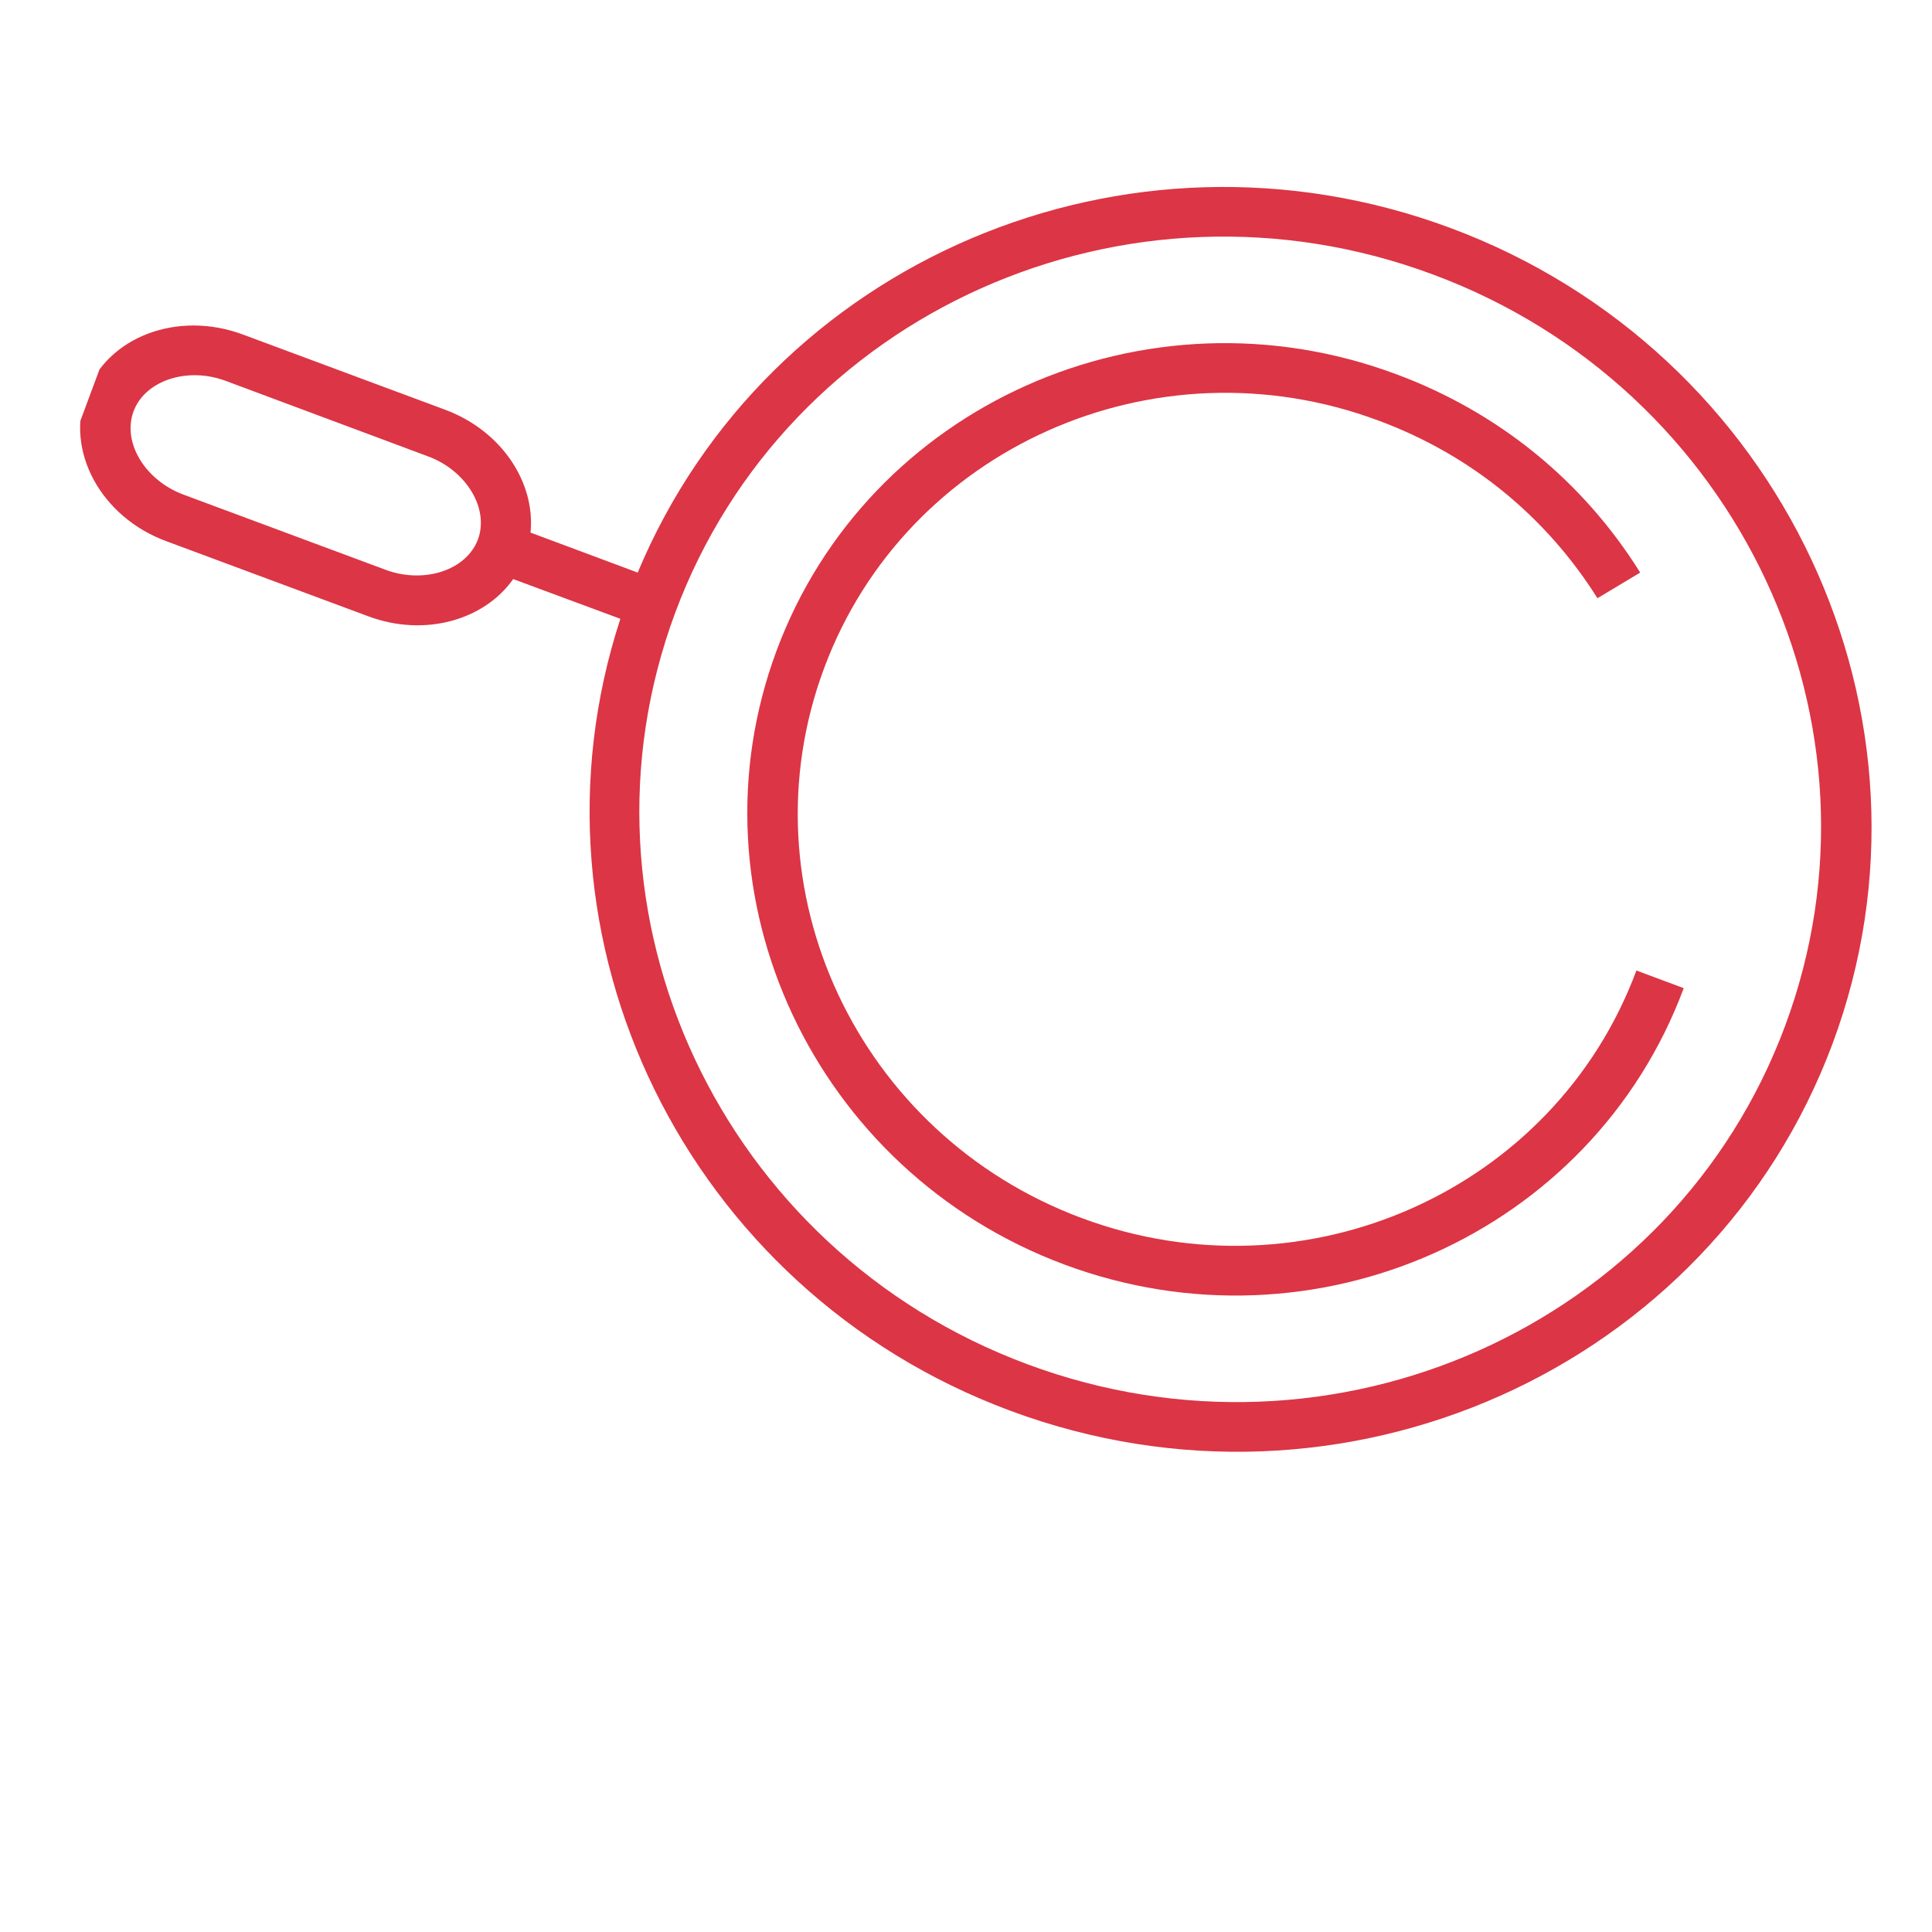 <?xml version="1.0" encoding="UTF-8"?>
<svg xmlns="http://www.w3.org/2000/svg" xmlns:xlink="http://www.w3.org/1999/xlink" width="30pt" height="30pt" viewBox="0 0 30 30" version="1.2">
<defs>
<clipPath id="clip1">
  <path d="M 1 2 L 29.516 2 L 29.516 23 L 1 23 Z M 1 2 "/>
</clipPath>
<clipPath id="clip2">
  <path d="M -2.02 15.32 L 4.812 -3.047 L 32.023 7.074 L 25.191 25.441 Z M -2.02 15.32 "/>
</clipPath>
<clipPath id="clip3">
  <path d="M 25.086 25.402 L 31.918 7.035 L 4.707 -3.086 L -2.125 15.281 Z M 25.086 25.402 "/>
</clipPath>
<clipPath id="clip4">
  <path d="M 11 5 L 27 5 L 27 21 L 11 21 Z M 11 5 "/>
</clipPath>
<clipPath id="clip5">
  <path d="M -2.02 15.32 L 4.812 -3.047 L 32.023 7.074 L 25.191 25.441 Z M -2.02 15.32 "/>
</clipPath>
<clipPath id="clip6">
  <path d="M 25.086 25.402 L 31.918 7.035 L 4.707 -3.086 L -2.125 15.281 Z M 25.086 25.402 "/>
</clipPath>
</defs>
<g id="surface1">
<g clip-path="url(#clip1)" clip-rule="nonzero">
<g clip-path="url(#clip2)" clip-rule="nonzero">
<g clip-path="url(#clip3)" clip-rule="nonzero">
<path style=" stroke:none;fill-rule:nonzero;fill:rgb(86.269%,20.779%,27.06%);fill-opacity:1;" d="M 6.645 7.086 L 3.504 5.914 C 2.906 5.691 2.25 5.91 2.074 6.387 C 1.895 6.867 2.25 7.457 2.848 7.68 L 5.988 8.848 C 6.586 9.07 7.242 8.855 7.422 8.375 C 7.598 7.898 7.242 7.305 6.645 7.086 Z M 15.953 21.184 C 20.707 22.953 25.984 20.594 27.719 15.93 C 29.457 11.262 27.004 6.027 22.25 4.262 C 17.5 2.492 12.219 4.852 10.484 9.516 C 8.75 14.184 11.203 19.418 15.953 21.184 Z M 22.52 3.539 C 27.676 5.457 30.34 11.137 28.457 16.203 C 26.57 21.266 20.844 23.824 15.688 21.906 C 10.652 20.035 8.008 14.578 9.633 9.609 L 7.969 8.992 C 7.516 9.633 6.59 9.895 5.719 9.57 L 2.578 8.402 C 1.566 8.027 1.008 7 1.34 6.113 C 1.668 5.23 2.758 4.816 3.773 5.195 L 6.914 6.363 C 7.785 6.688 8.316 7.488 8.238 8.27 L 9.902 8.891 C 11.918 4.066 17.484 1.668 22.52 3.539 "/>
</g>
</g>
</g>
<g clip-path="url(#clip4)" clip-rule="nonzero">
<g clip-path="url(#clip5)" clip-rule="nonzero">
<g clip-path="url(#clip6)" clip-rule="nonzero">
<path style=" stroke:none;fill-rule:nonzero;fill:rgb(86.269%,20.779%,27.06%);fill-opacity:1;" d="M 21.676 5.809 C 23.266 6.398 24.578 7.465 25.469 8.891 L 24.805 9.289 C 24.004 8.016 22.832 7.059 21.406 6.531 C 17.93 5.234 14.066 6.961 12.797 10.375 C 11.523 13.793 13.32 17.621 16.797 18.914 C 20.277 20.211 24.141 18.484 25.41 15.07 L 26.145 15.344 C 24.727 19.156 20.414 21.082 16.531 19.637 C 12.648 18.191 10.641 13.914 12.059 10.102 C 13.477 6.289 17.793 4.363 21.676 5.809 "/>
</g>
</g>
</g>
</g>
</svg>
